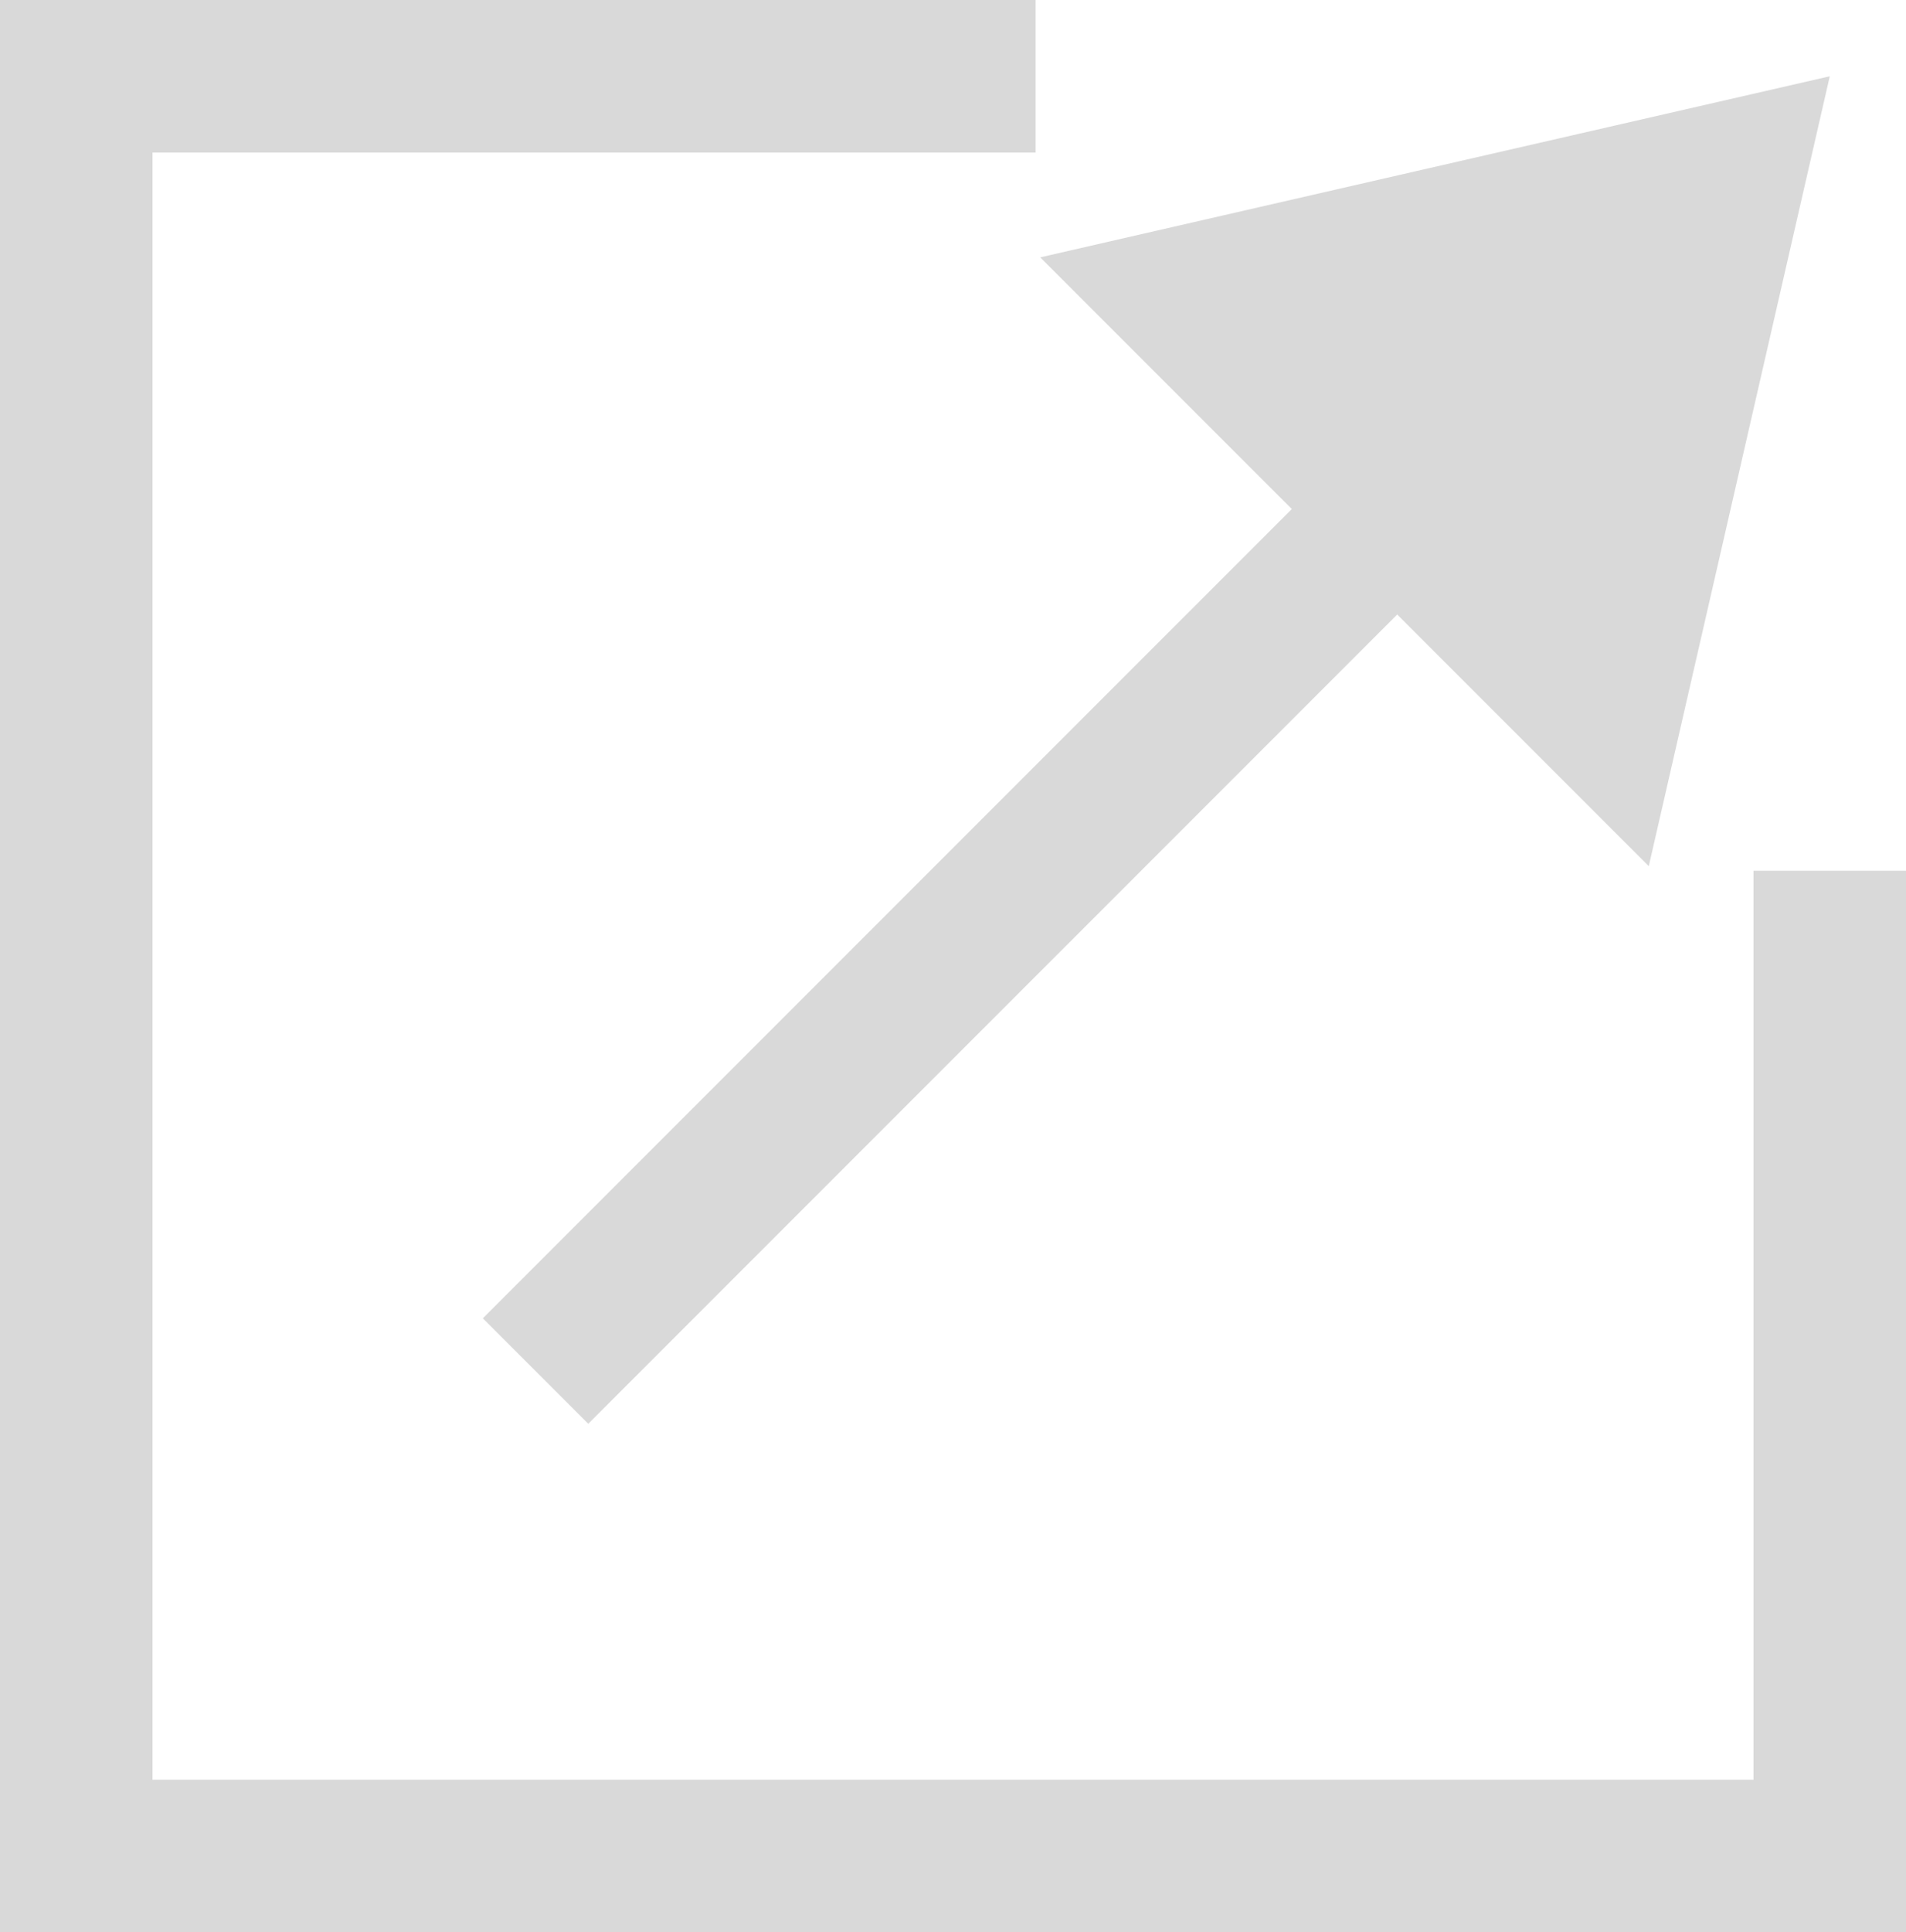 <svg width="150" height="152" viewBox="0 0 150 152" fill="none" xmlns="http://www.w3.org/2000/svg">
<path fill-rule="evenodd" clip-rule="evenodd" d="M81.864 20.245L144.001 6L129.756 68.137L109.958 48.339L46.295 112L38 103.705L101.663 40.043L81.864 20.245Z" fill="#D9D9D9"/>
<path d="M81.5 6H6V146H144V68.5" stroke="#D9D9D9" stroke-width="12"/>
</svg>

